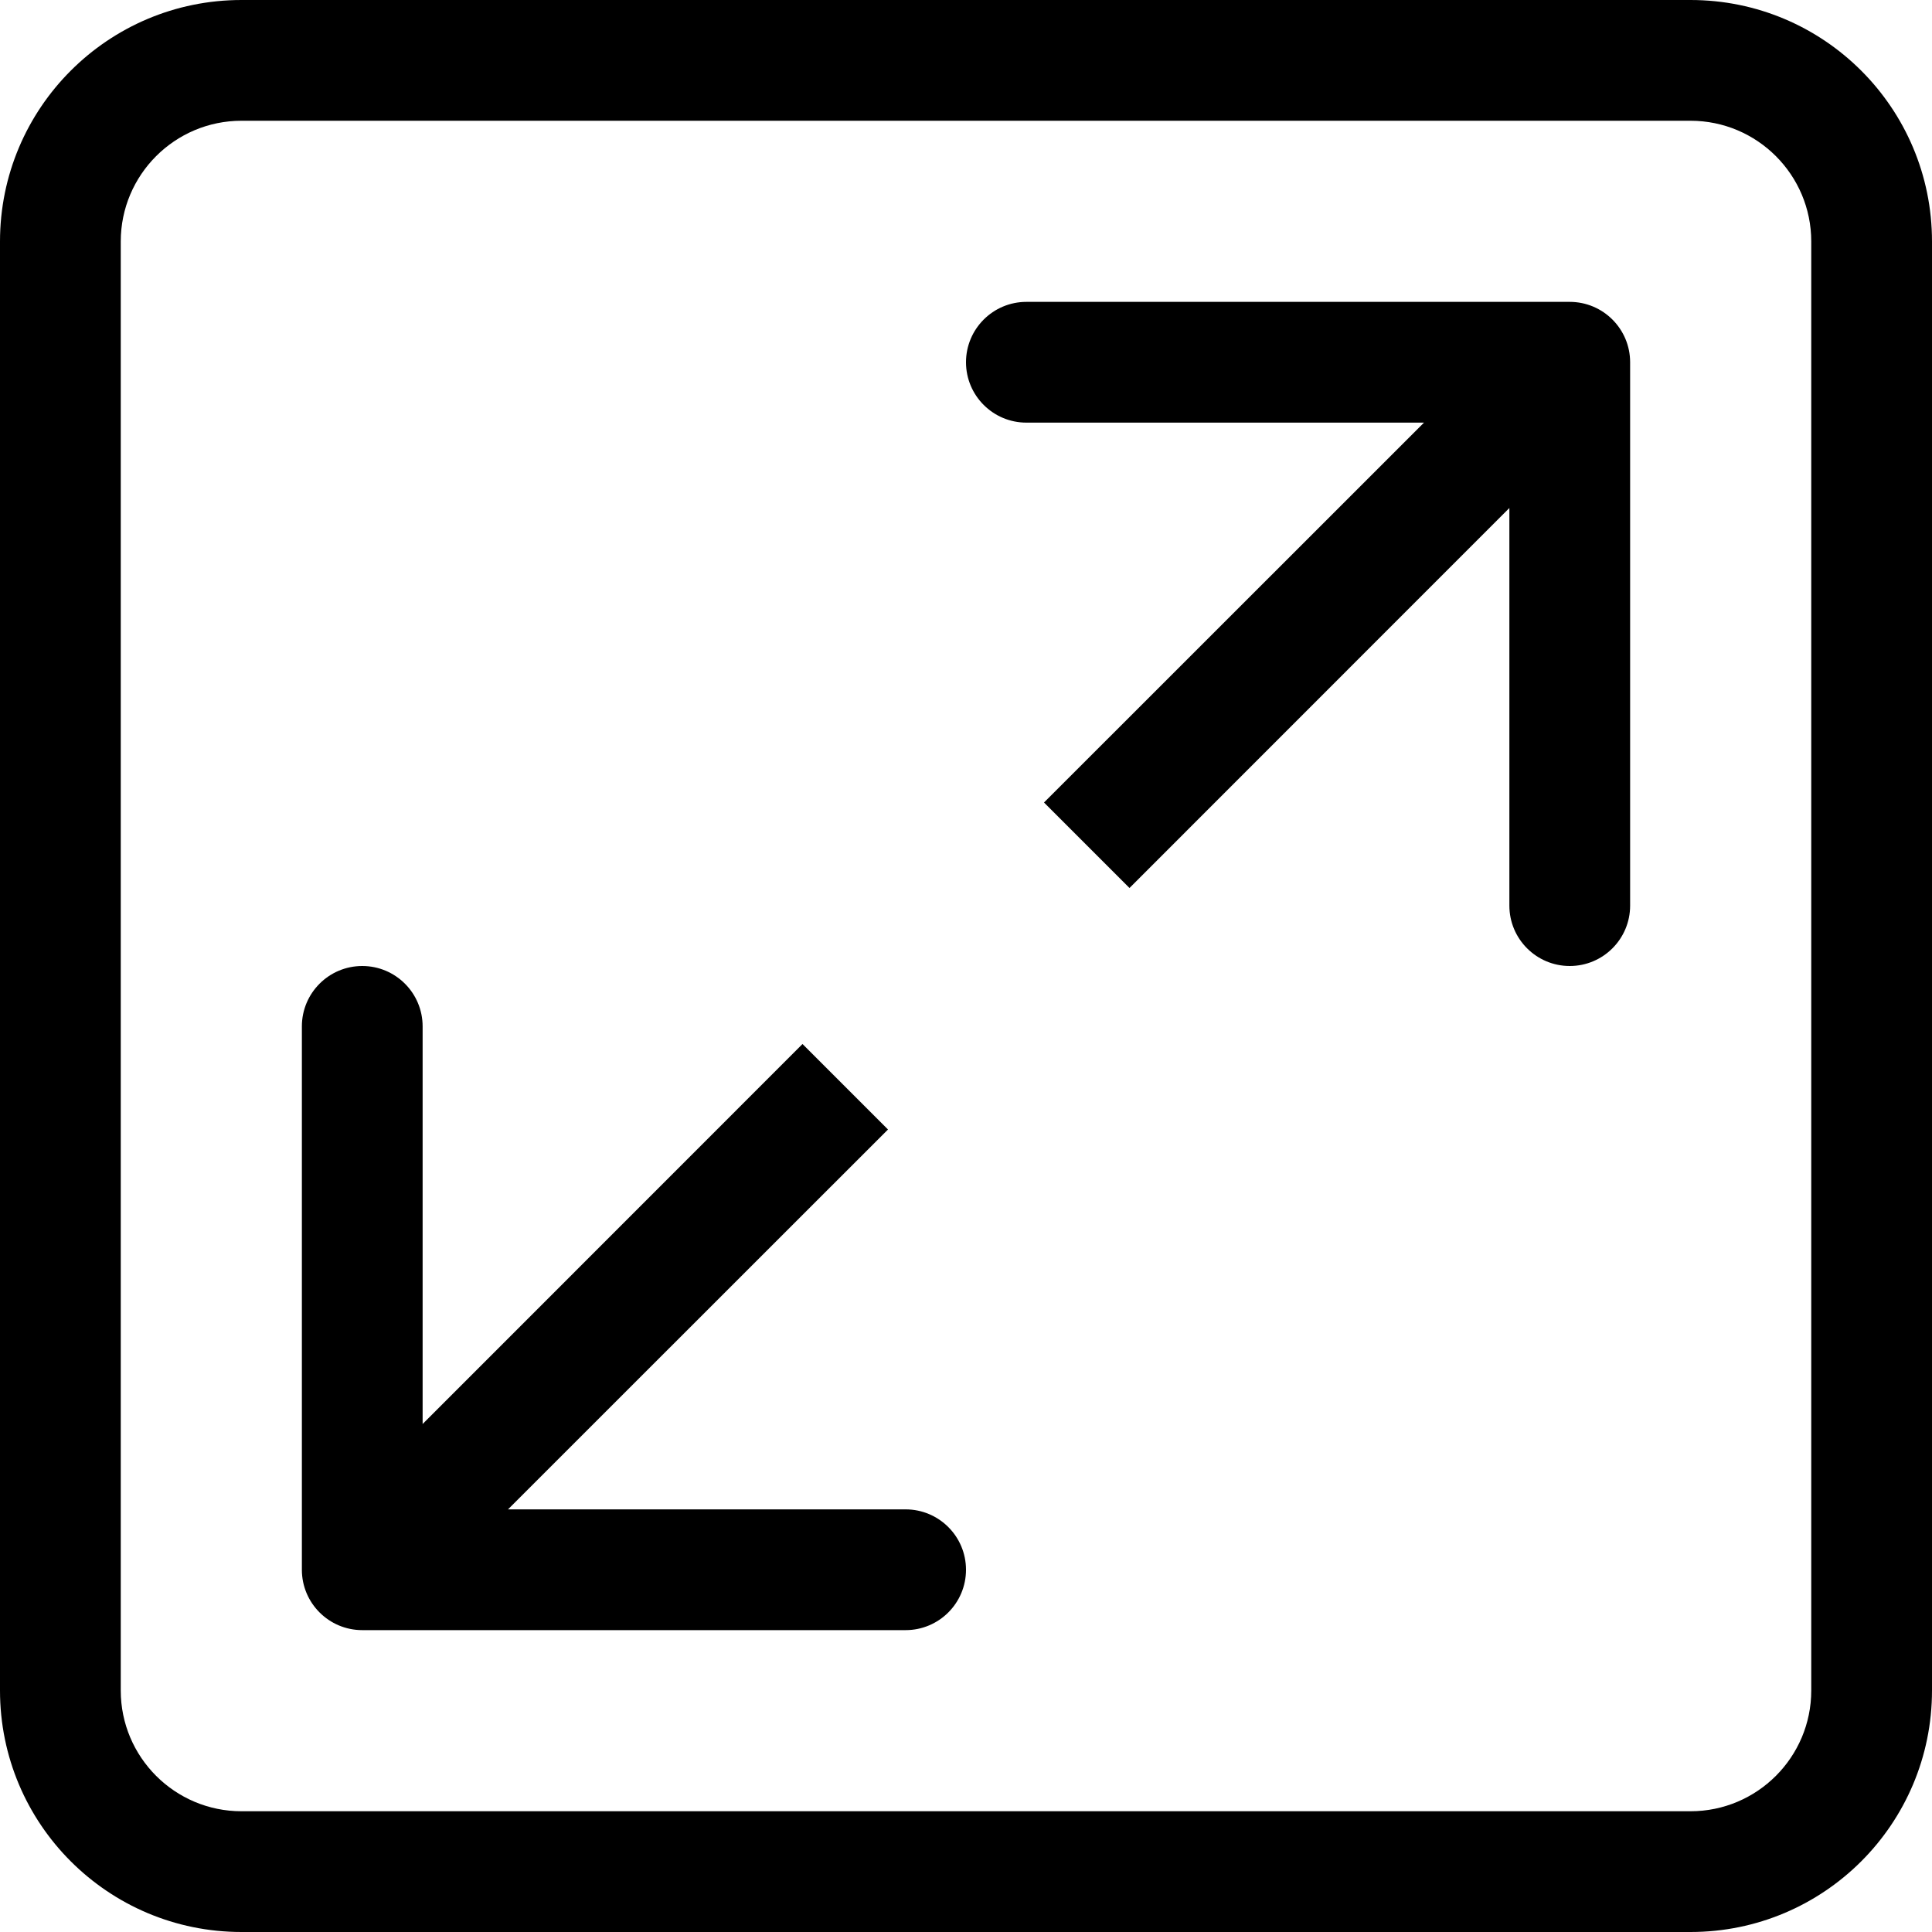 <svg width="16" height="16" viewBox="0 0 16 16" fill="none" xmlns="http://www.w3.org/2000/svg">
<path fill-rule="evenodd" clip-rule="evenodd" d="M14 1H2C1.448 1 1 1.448 1 2V14C1 14.552 1.448 15 2 15H14C14.552 15 15 14.552 15 14V2C15 1.448 14.552 1 14 1ZM2 0C0.895 0 0 0.895 0 2V14C0 15.105 0.895 16 2 16H14C15.105 16 16 15.105 16 14V2C16 0.895 15.105 0 14 0H2ZM8.5 2.5L13 2.5C13.276 2.5 13.5 2.724 13.5 3V7.5C13.5 7.776 13.276 8 13 8C12.724 8 12.5 7.776 12.5 7.5V4.207L9.354 7.354L8.646 6.646L11.793 3.5L8.5 3.5C8.224 3.5 8 3.276 8 3C8 2.724 8.224 2.5 8.5 2.5ZM3 13.5H7.5C7.776 13.5 8 13.276 8 13C8 12.724 7.776 12.5 7.5 12.5H4.207L7.354 9.354L6.646 8.646L3.5 11.793L3.5 8.5C3.5 8.224 3.276 8 3 8C2.724 8 2.5 8.224 2.5 8.5L2.5 13C2.5 13.276 2.724 13.5 3 13.5Z" fill="black"/>
</svg>
